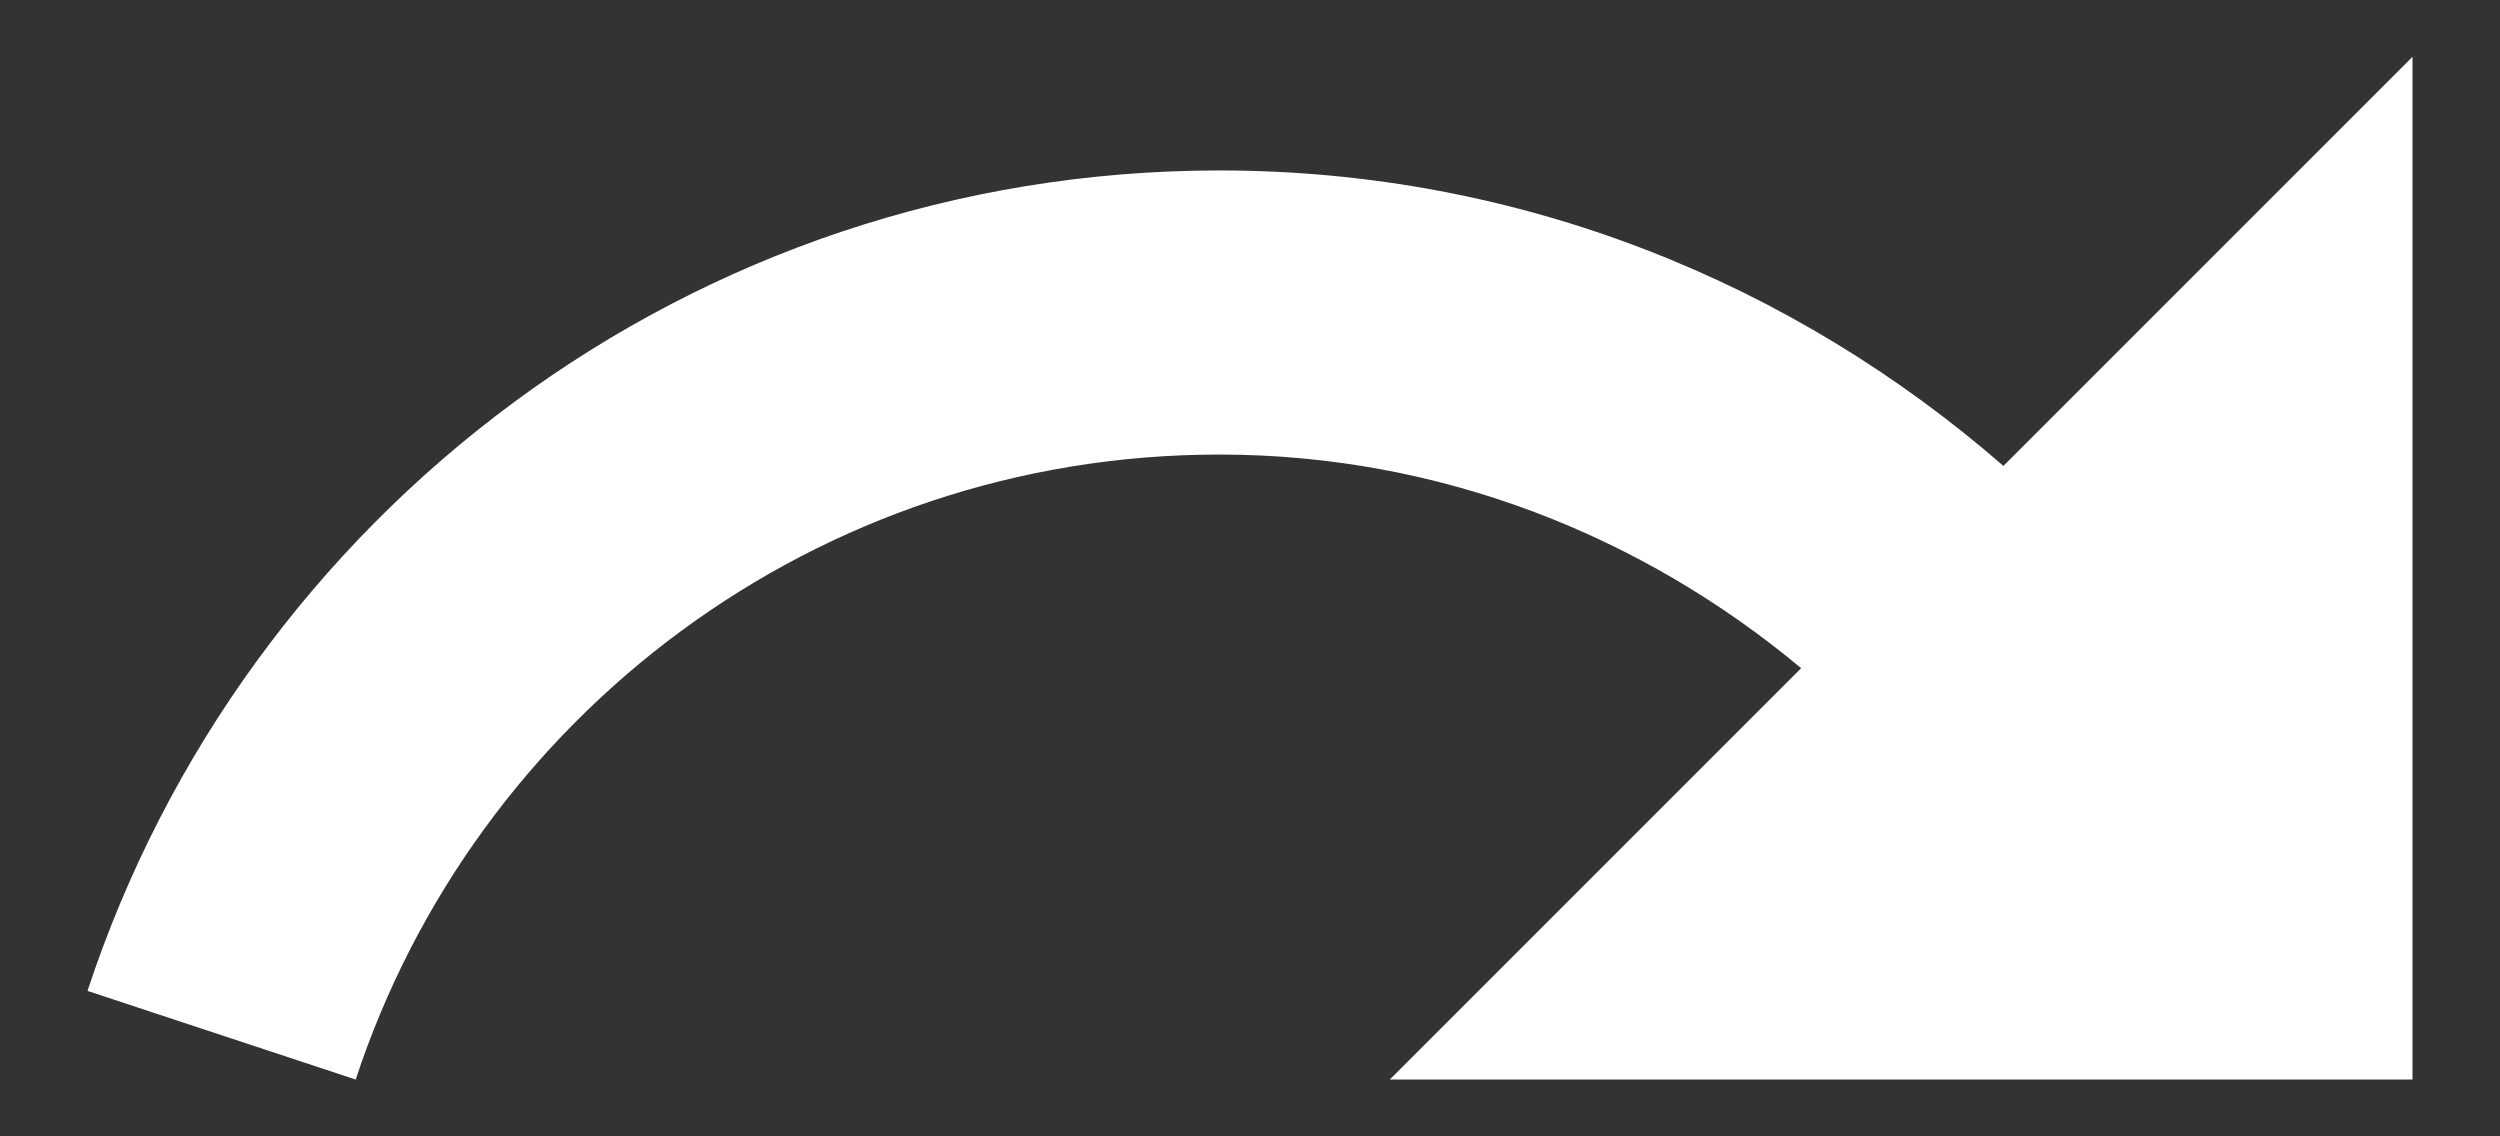 <svg width="22" height="10" viewBox="0 0 22 10" fill="none" xmlns="http://www.w3.org/2000/svg">
<rect x="0" y="0" width="22" height="10" fill="#333333" stroke="none"/>
<path d="M17.63 4.1C15.78 2.49 13.38 1.5 10.73 1.5C6.08 1.5 2.15 4.53 0.77 8.72L3.13 9.5C4.18 6.31 7.18 4 10.73 4C12.68 4 14.46 4.72 15.85 5.88L12.23 9.5H21.23V0.5L17.63 4.1Z" fill="white"/>
</svg>
